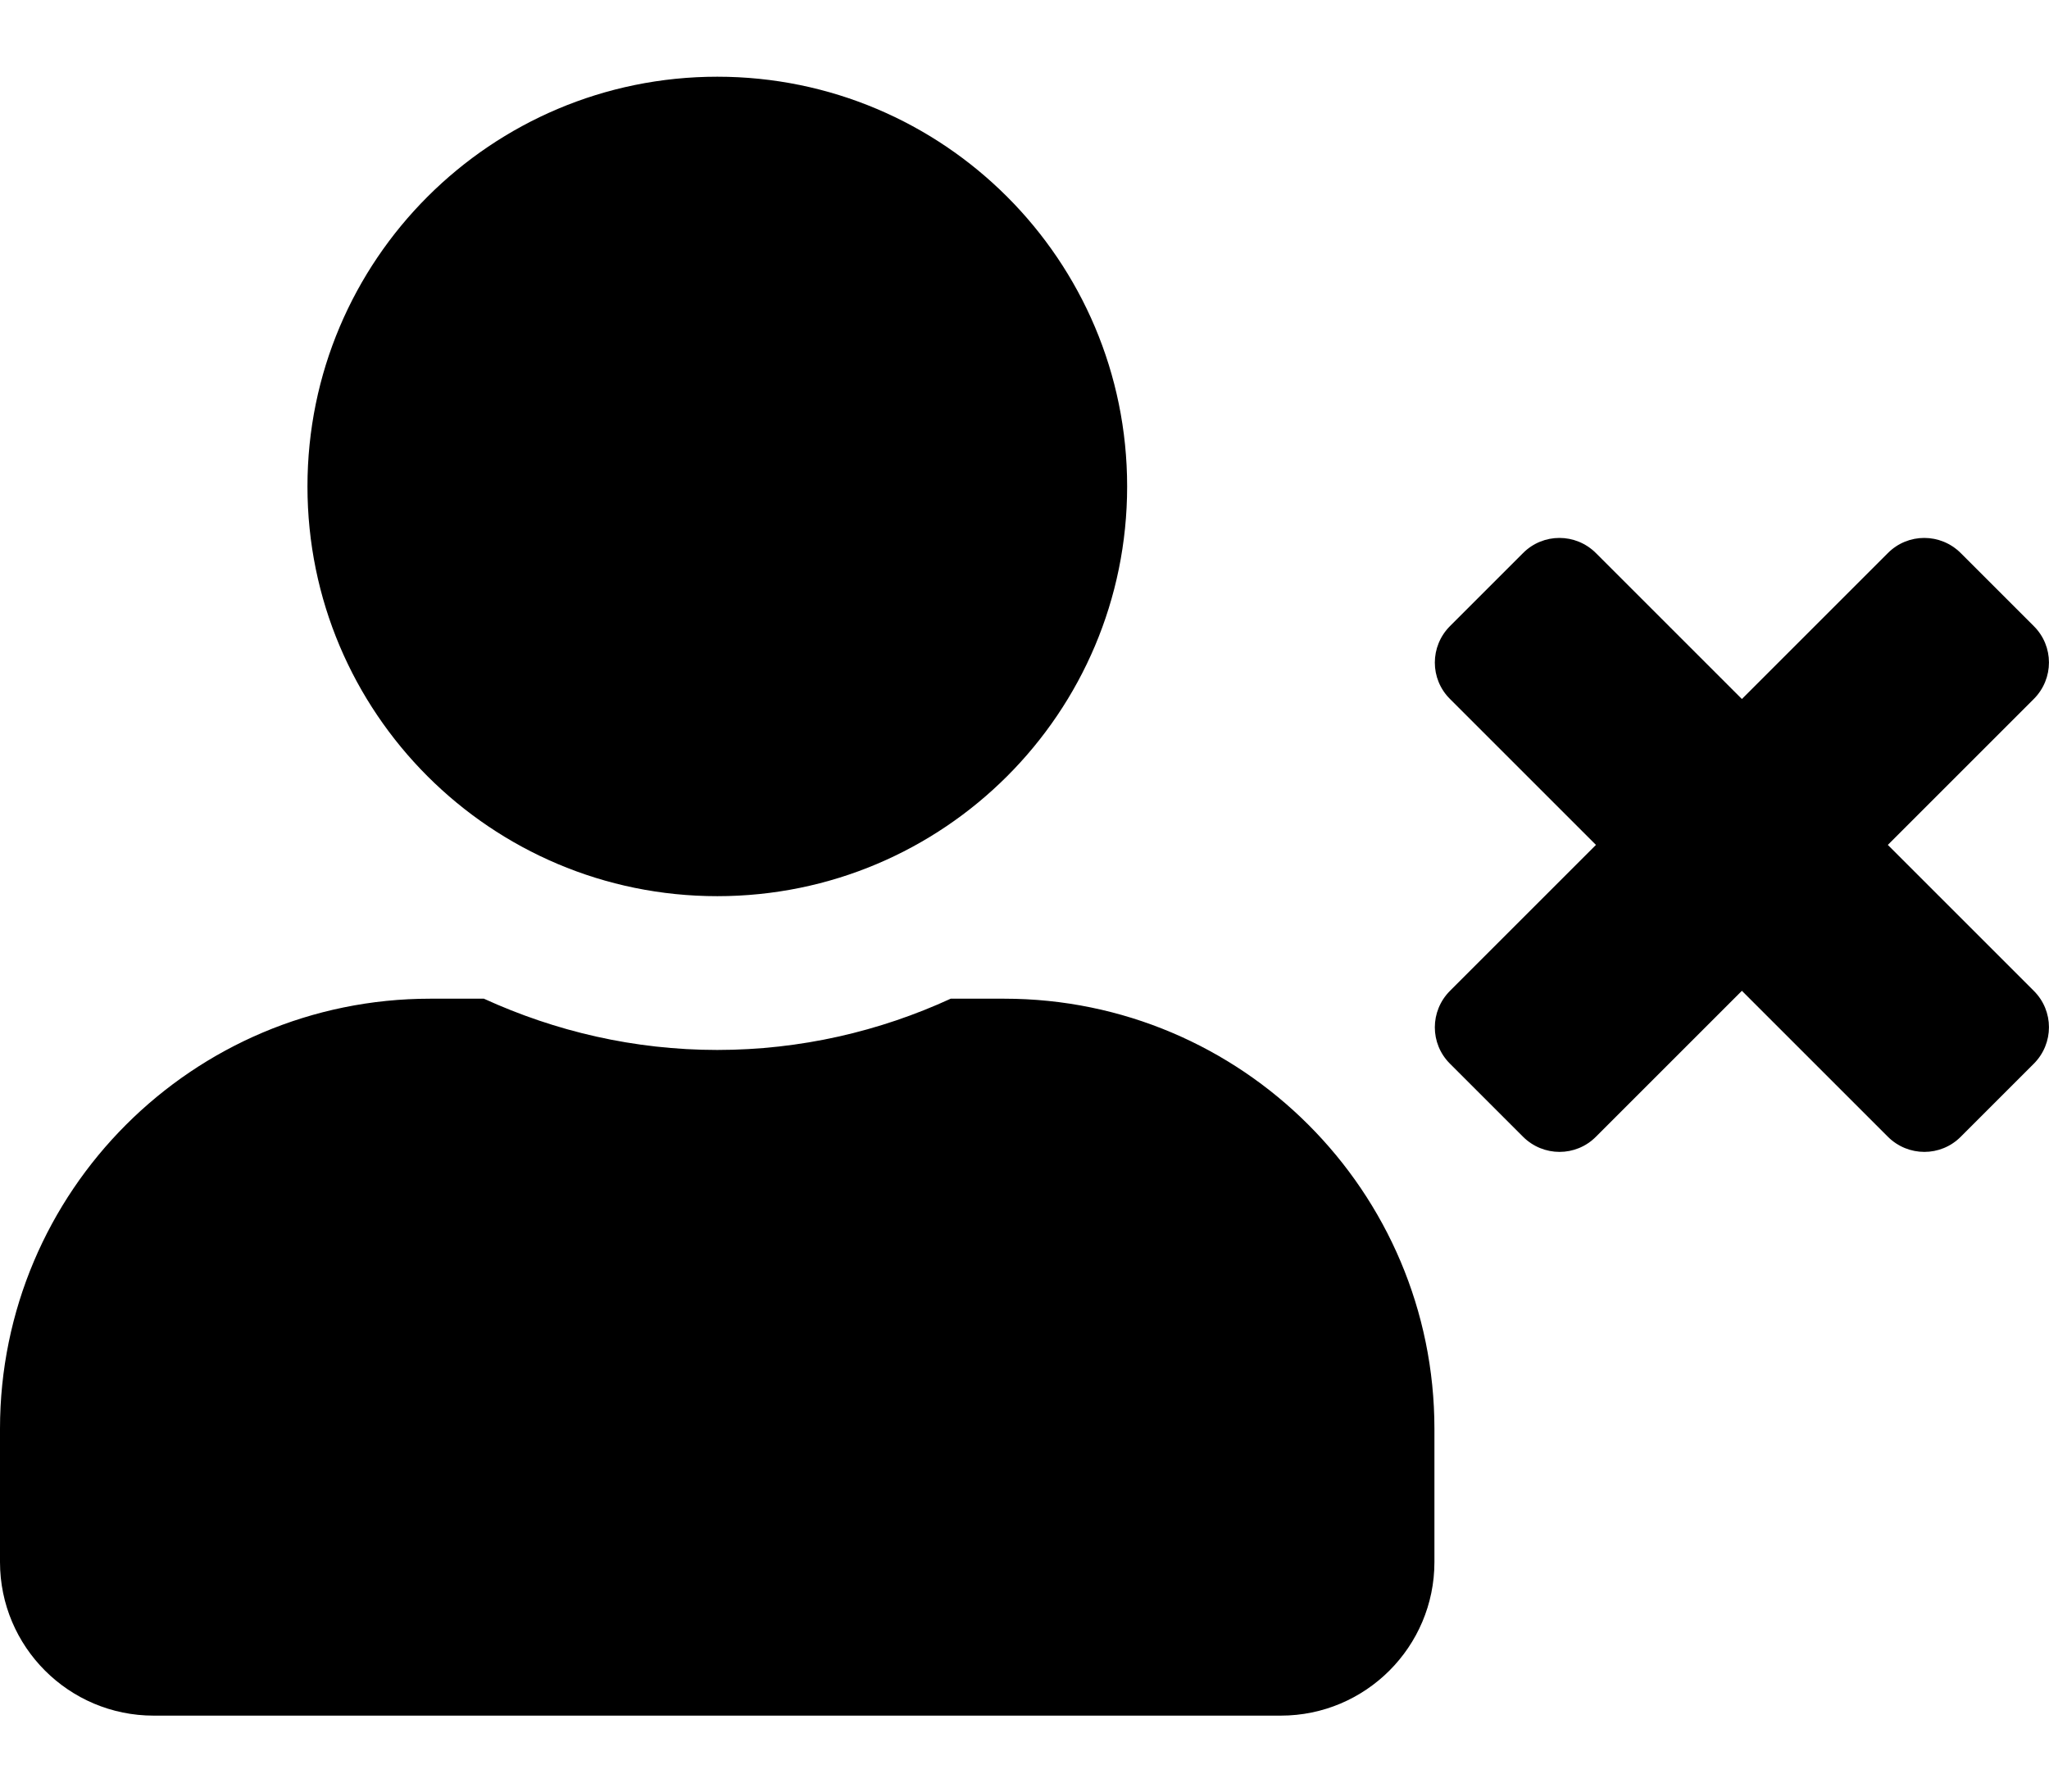 <?xml version="1.0" encoding="utf-8"?>
<!-- Generator: Adobe Illustrator 24.3.0, SVG Export Plug-In . SVG Version: 6.00 Build 0)  -->
<svg version="1.1" id="Calque_1" focusable="false" xmlns="http://www.w3.org/2000/svg" xmlns:xlink="http://www.w3.org/1999/xlink"
	 x="0px" y="0px" viewBox="0 0 1142.9 1000" style="enable-background:new 0 0 1142.9 1000;" xml:space="preserve">
<path d="M1053,471.4l81.4-81.4c11.3-11.3,11.3-29.5,0-40.7l-40.7-40.7c-11.3-11.3-29.5-11.3-40.7,0L971.6,390l-81.4-81.4
	c-11.3-11.3-29.5-11.3-40.7,0l-40.7,40.7c-11.3,11.3-11.3,29.5,0,40.7l81.4,81.4l-81.4,81.4c-11.3,11.3-11.3,29.5,0,40.7l40.7,40.7
	c11.3,11.3,29.5,11.3,40.7,0l81.4-81.4l81.4,81.4c11.3,11.3,29.5,11.3,40.7,0l40.7-40.7c11.3-11.3,11.3-29.5,0-40.7L1053,471.4z
	 M400.1,500c126.3,0,228.6-102.3,228.6-228.6S526.3,42.8,400.1,42.8S171.5,145.1,171.5,271.4S273.8,500,400.1,500z M560.1,557.2
	h-29.8c-39.6,18.2-83.8,28.6-130.2,28.6s-90.4-10.4-130.2-28.6H240c-132.5,0-240,107.5-240,240v74.3c0,47.3,38.4,85.7,85.7,85.7
	h628.7c47.3,0,85.7-38.4,85.7-85.7v-74.3C800.1,664.7,692.6,557.2,560.1,557.2z"/>
</svg>
